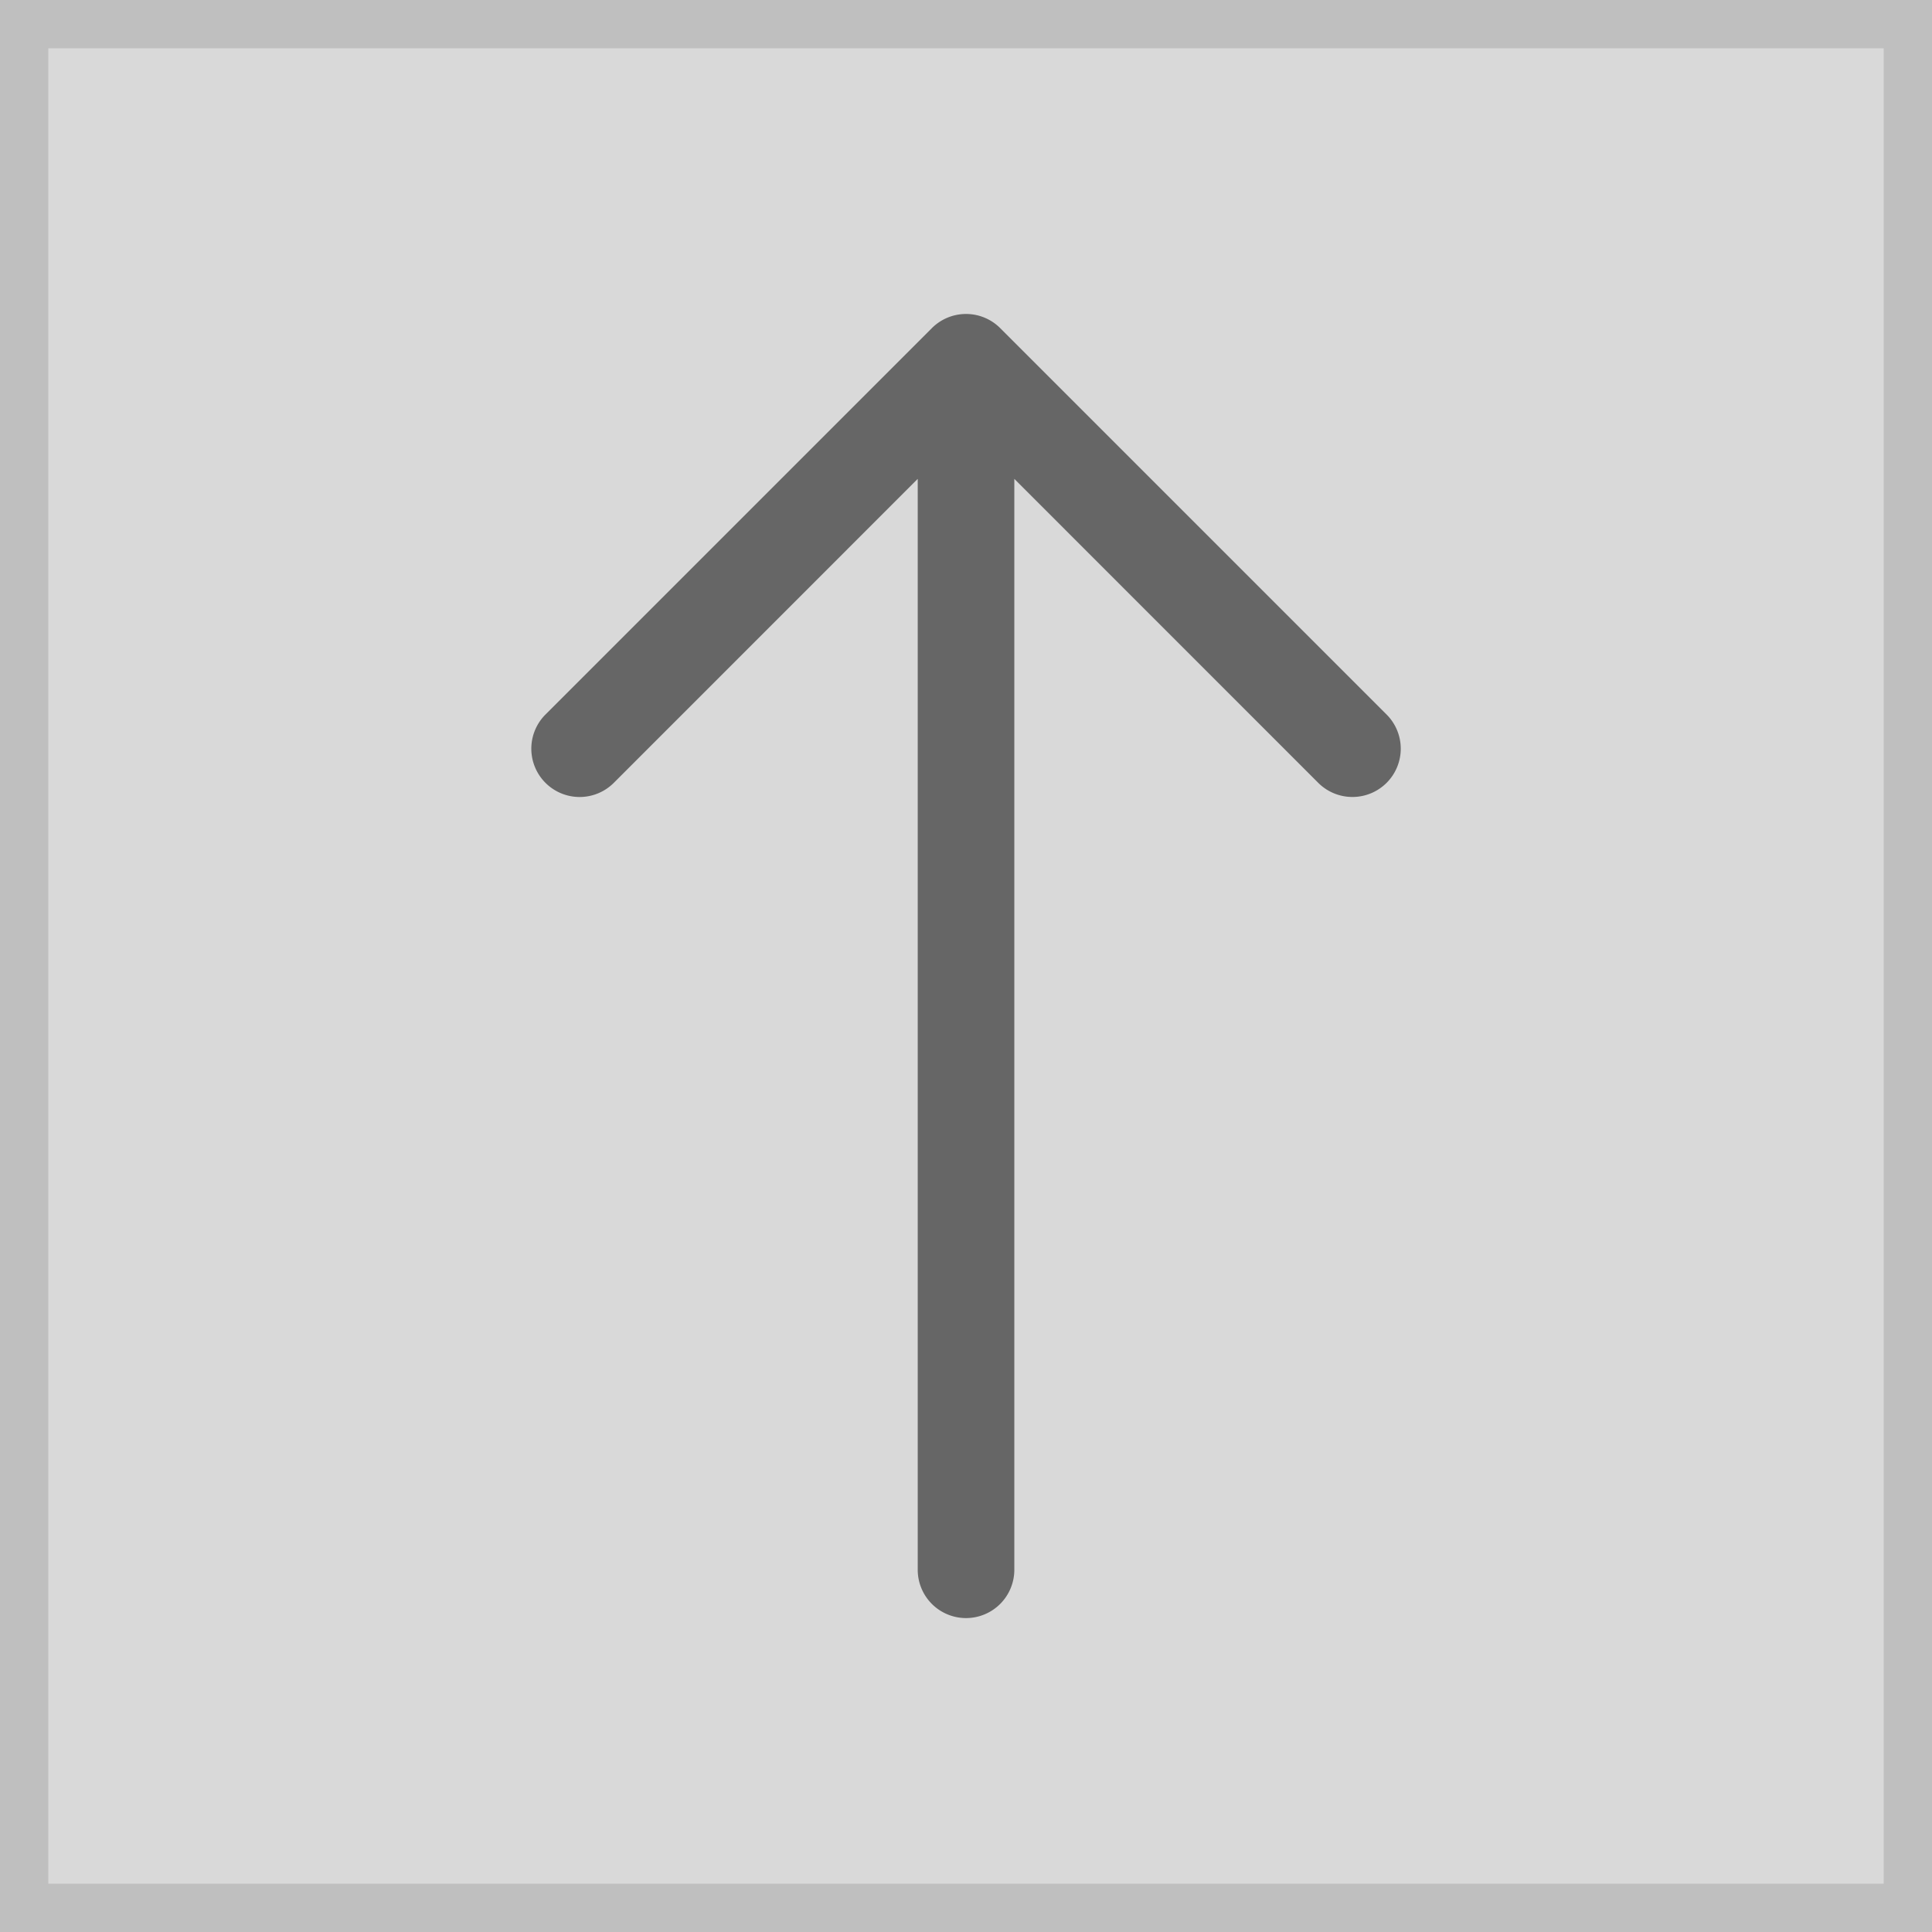 <svg xmlns="http://www.w3.org/2000/svg" width="80" height="80" viewBox="0 0 80 80"><g transform="translate(-1 -1)"><g transform="translate(1 1)" fill="#d9d9d9" stroke="#bfbfbf" stroke-miterlimit="10" stroke-width="2"><rect width="80" height="80" stroke="none"/><rect x="1" y="1" width="78" height="78" fill="none"/></g><g transform="translate(0.001 -5.999)"><path d="M-645-9872v-45.172l-12.585,12.587a2,2,0,0,1-2.829,0,2,2,0,0,1,0-2.829l16-16a2,2,0,0,1,2.829,0l16,16a2,2,0,0,1,0,2.829A2,2,0,0,1-627-9904a2,2,0,0,1-1.415-.585L-641-9917.172V-9872a2,2,0,0,1-2,2A2,2,0,0,1-645-9872Z" transform="translate(684 9944)" fill="#666"/></g></g></svg>